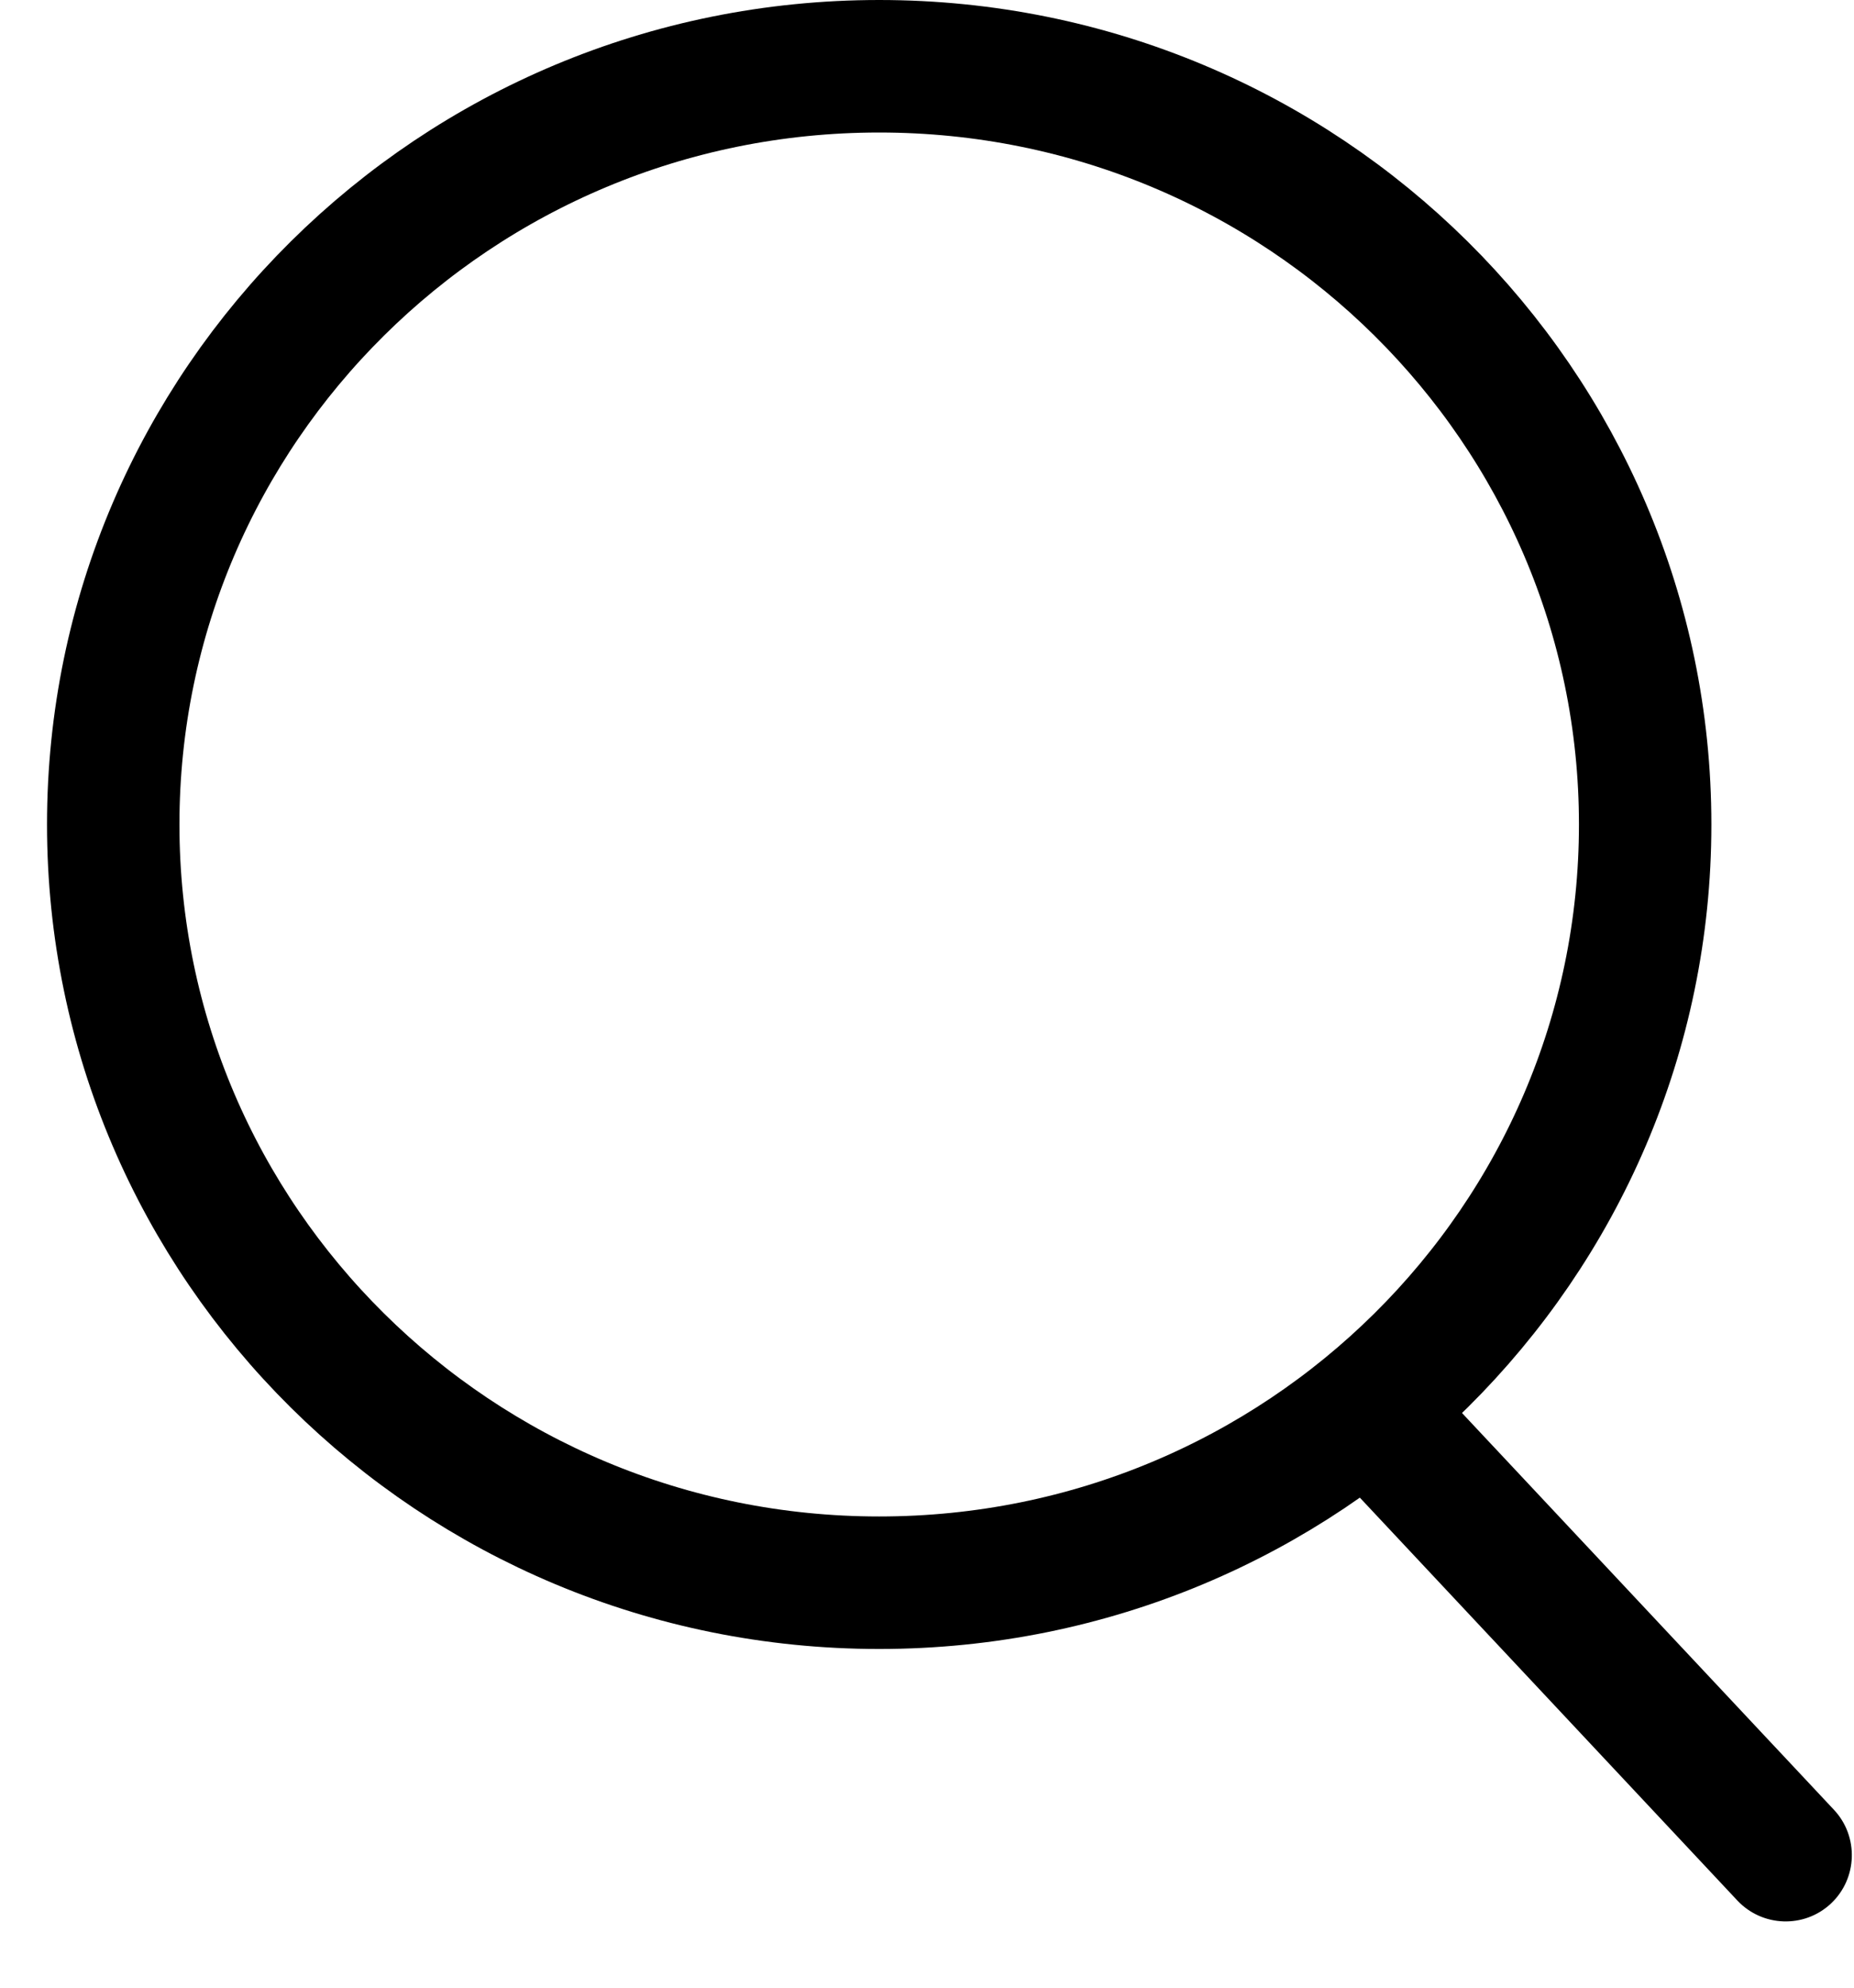 <svg width="14" height="15" viewBox="0 0 14 15" fill="none" xmlns="http://www.w3.org/2000/svg">
<path d="M13.119 14.342C13.308 14.543 13.624 14.554 13.826 14.365C14.027 14.176 14.037 13.859 13.849 13.658L13.119 14.342ZM10.202 11.231L13.119 14.342L13.849 13.658L10.931 10.547L10.202 11.231Z" fill="black"/>
<path d="M12.423 6.222C12.423 9.378 9.838 11.944 6.639 11.944C3.44 11.944 0.855 9.378 0.855 6.222C0.855 3.067 3.44 0.5 6.639 0.5C9.838 0.5 12.423 3.067 12.423 6.222Z" stroke="black"/>
</svg>
